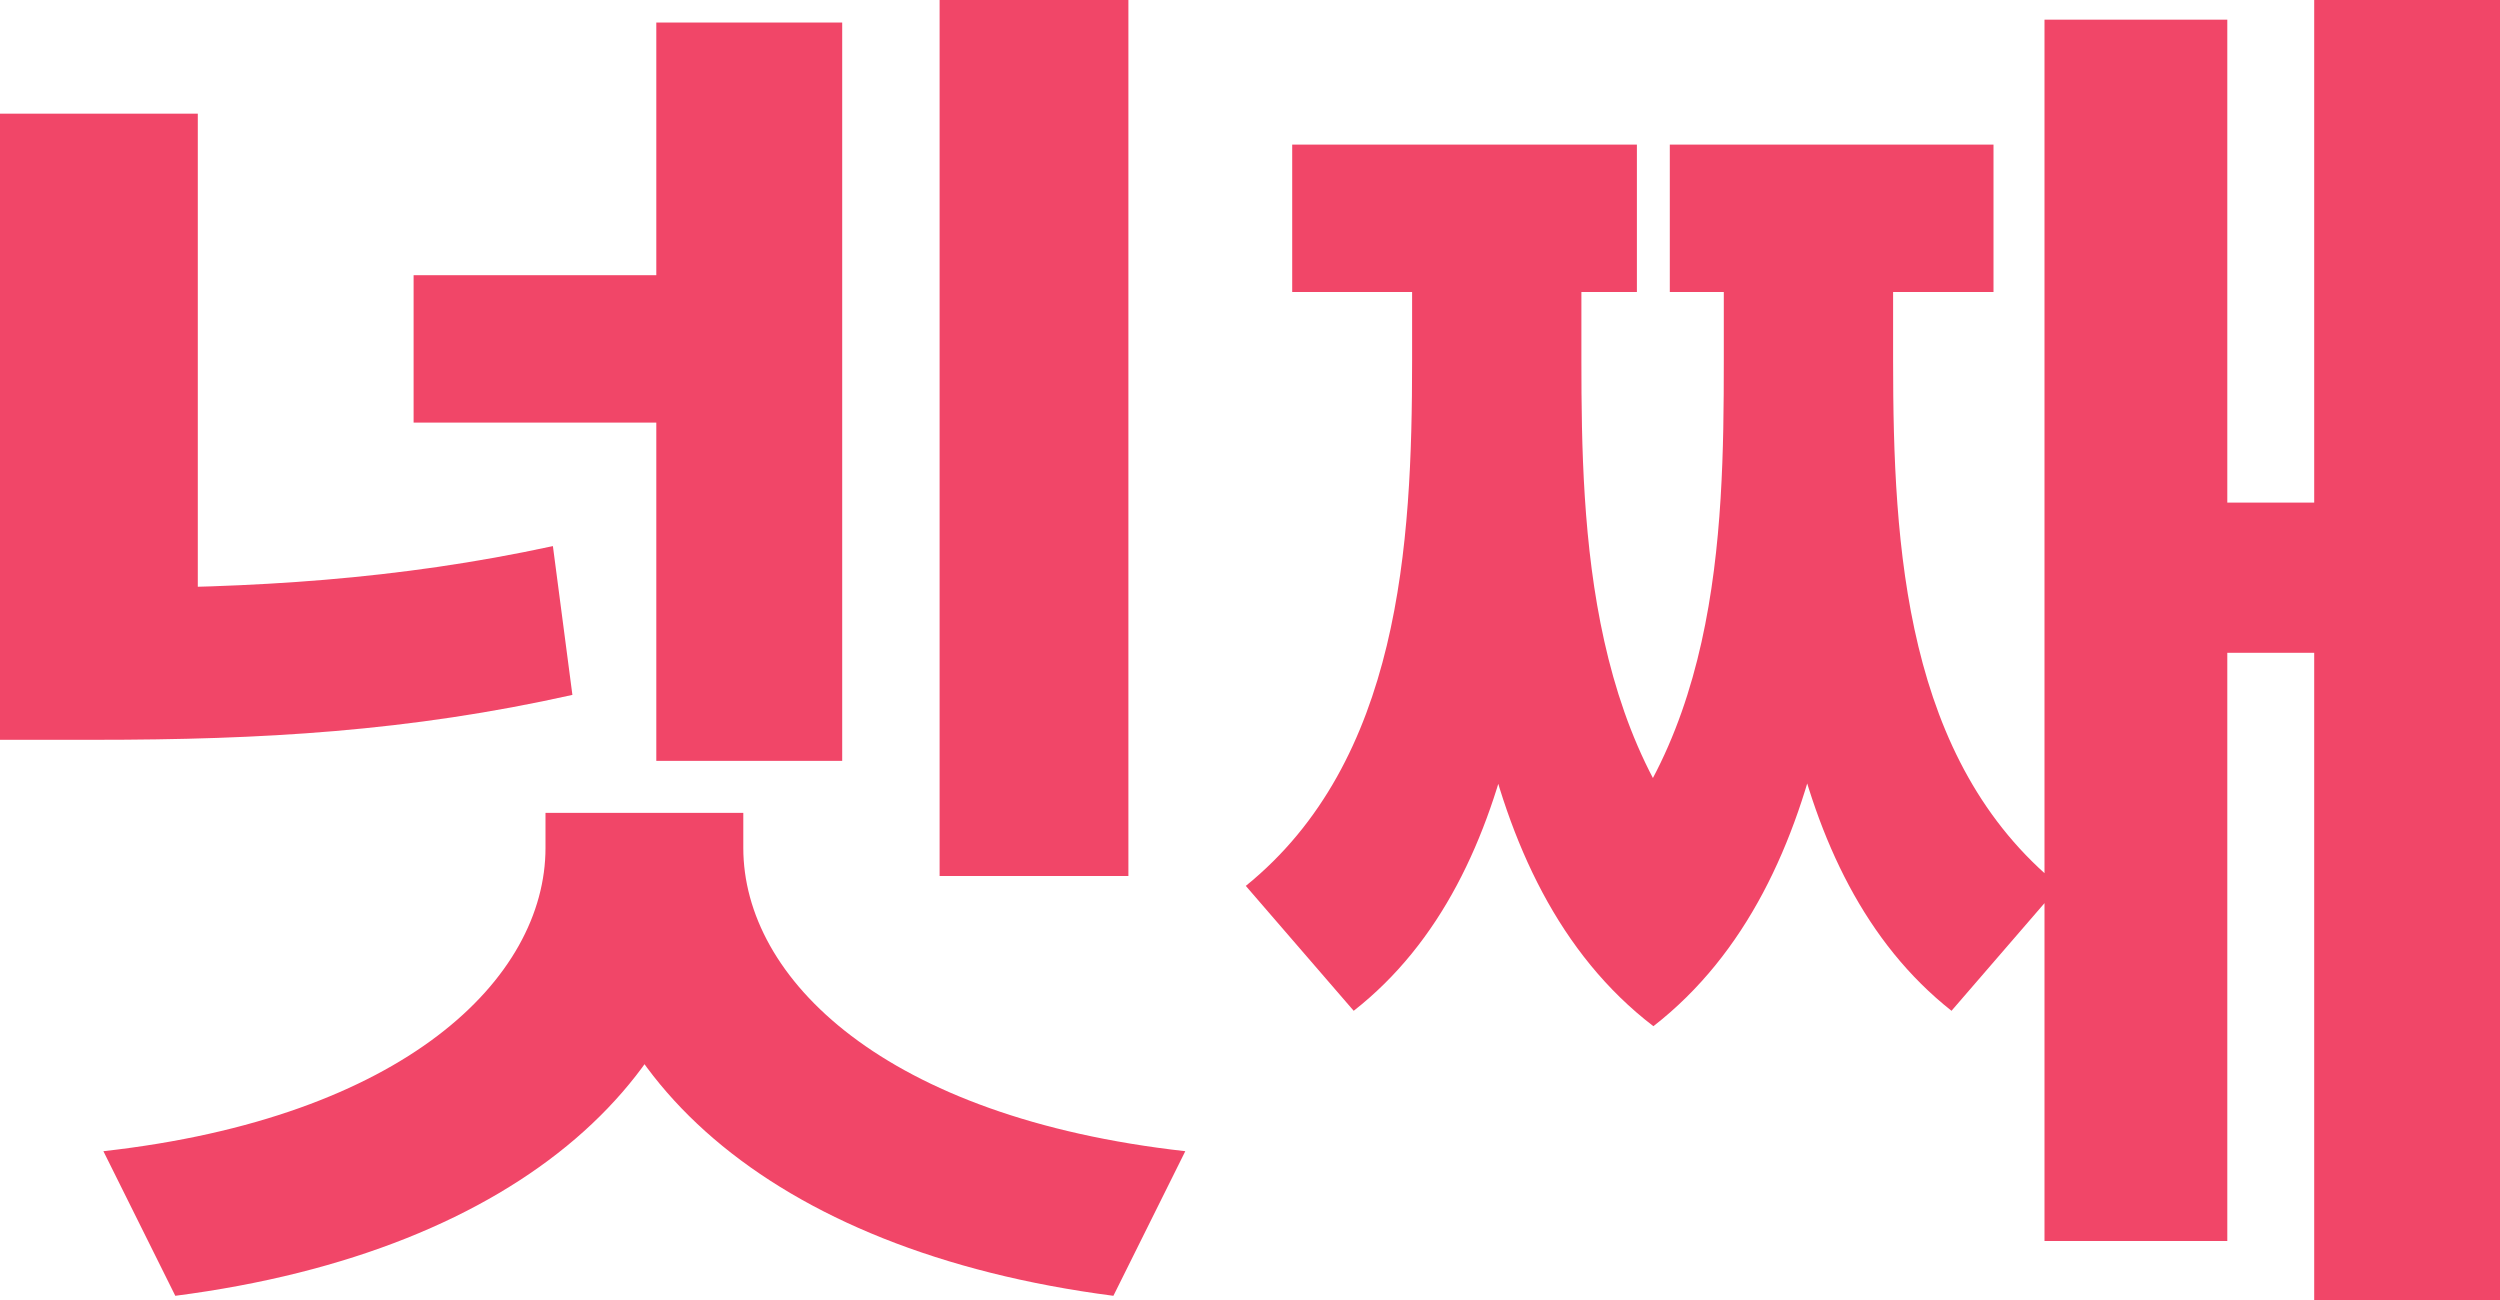 <svg width="25" height="13" viewBox="0 0 25 13" fill="none" xmlns="http://www.w3.org/2000/svg">
<path d="M4.136 2.752V4.226H7.388V2.752H4.136ZM0 1.137V6.486H1.978V1.137H0ZM0 5.882V7.398H0.944C2.622 7.398 4.091 7.314 5.724 6.949L5.529 5.461C3.971 5.798 2.532 5.882 0.944 5.882H0ZM9.396 0V8.76H11.284V0H9.396ZM6.563 0.225V7.609H8.422V0.225H6.563ZM5.455 8.129V8.479C5.455 9.785 4.046 11.175 1.034 11.512L1.753 12.958C5.23 12.509 7.148 10.712 7.148 8.479V8.129H5.455ZM5.739 8.129V8.479C5.739 10.712 7.672 12.509 11.134 12.958L11.853 11.512C8.841 11.175 7.433 9.785 7.433 8.479V8.129H5.739Z" fill="#F14668"/>
<path d="M23.142 0V13H25V0H23.142ZM21.613 5.026V6.528H23.816V5.026H21.613ZM20.445 0.197V12.41H22.273V0.197H20.445ZM14.121 2.401V3.608C14.121 5.447 14.001 7.609 12.458 8.859L13.537 10.108C15.275 8.746 15.44 5.995 15.44 3.608V2.401H14.121ZM14.526 2.401V3.608C14.526 5.812 14.645 8.816 16.534 10.262L17.463 8.971C15.874 7.595 15.814 5.307 15.814 3.608V2.401H14.526ZM17.238 2.401V3.608C17.238 5.349 17.193 7.581 15.589 8.971L16.534 10.262C18.392 8.816 18.526 5.868 18.526 3.608V2.401H17.238ZM17.613 2.401V3.608C17.613 6.023 17.792 8.746 19.515 10.108L20.594 8.859C19.051 7.609 18.931 5.475 18.931 3.608V2.401H17.613ZM12.922 1.446V2.92H16.369V1.446H12.922ZM16.698 1.446V2.92H19.935V1.446H16.698Z" fill="#F14668"/>
</svg>
